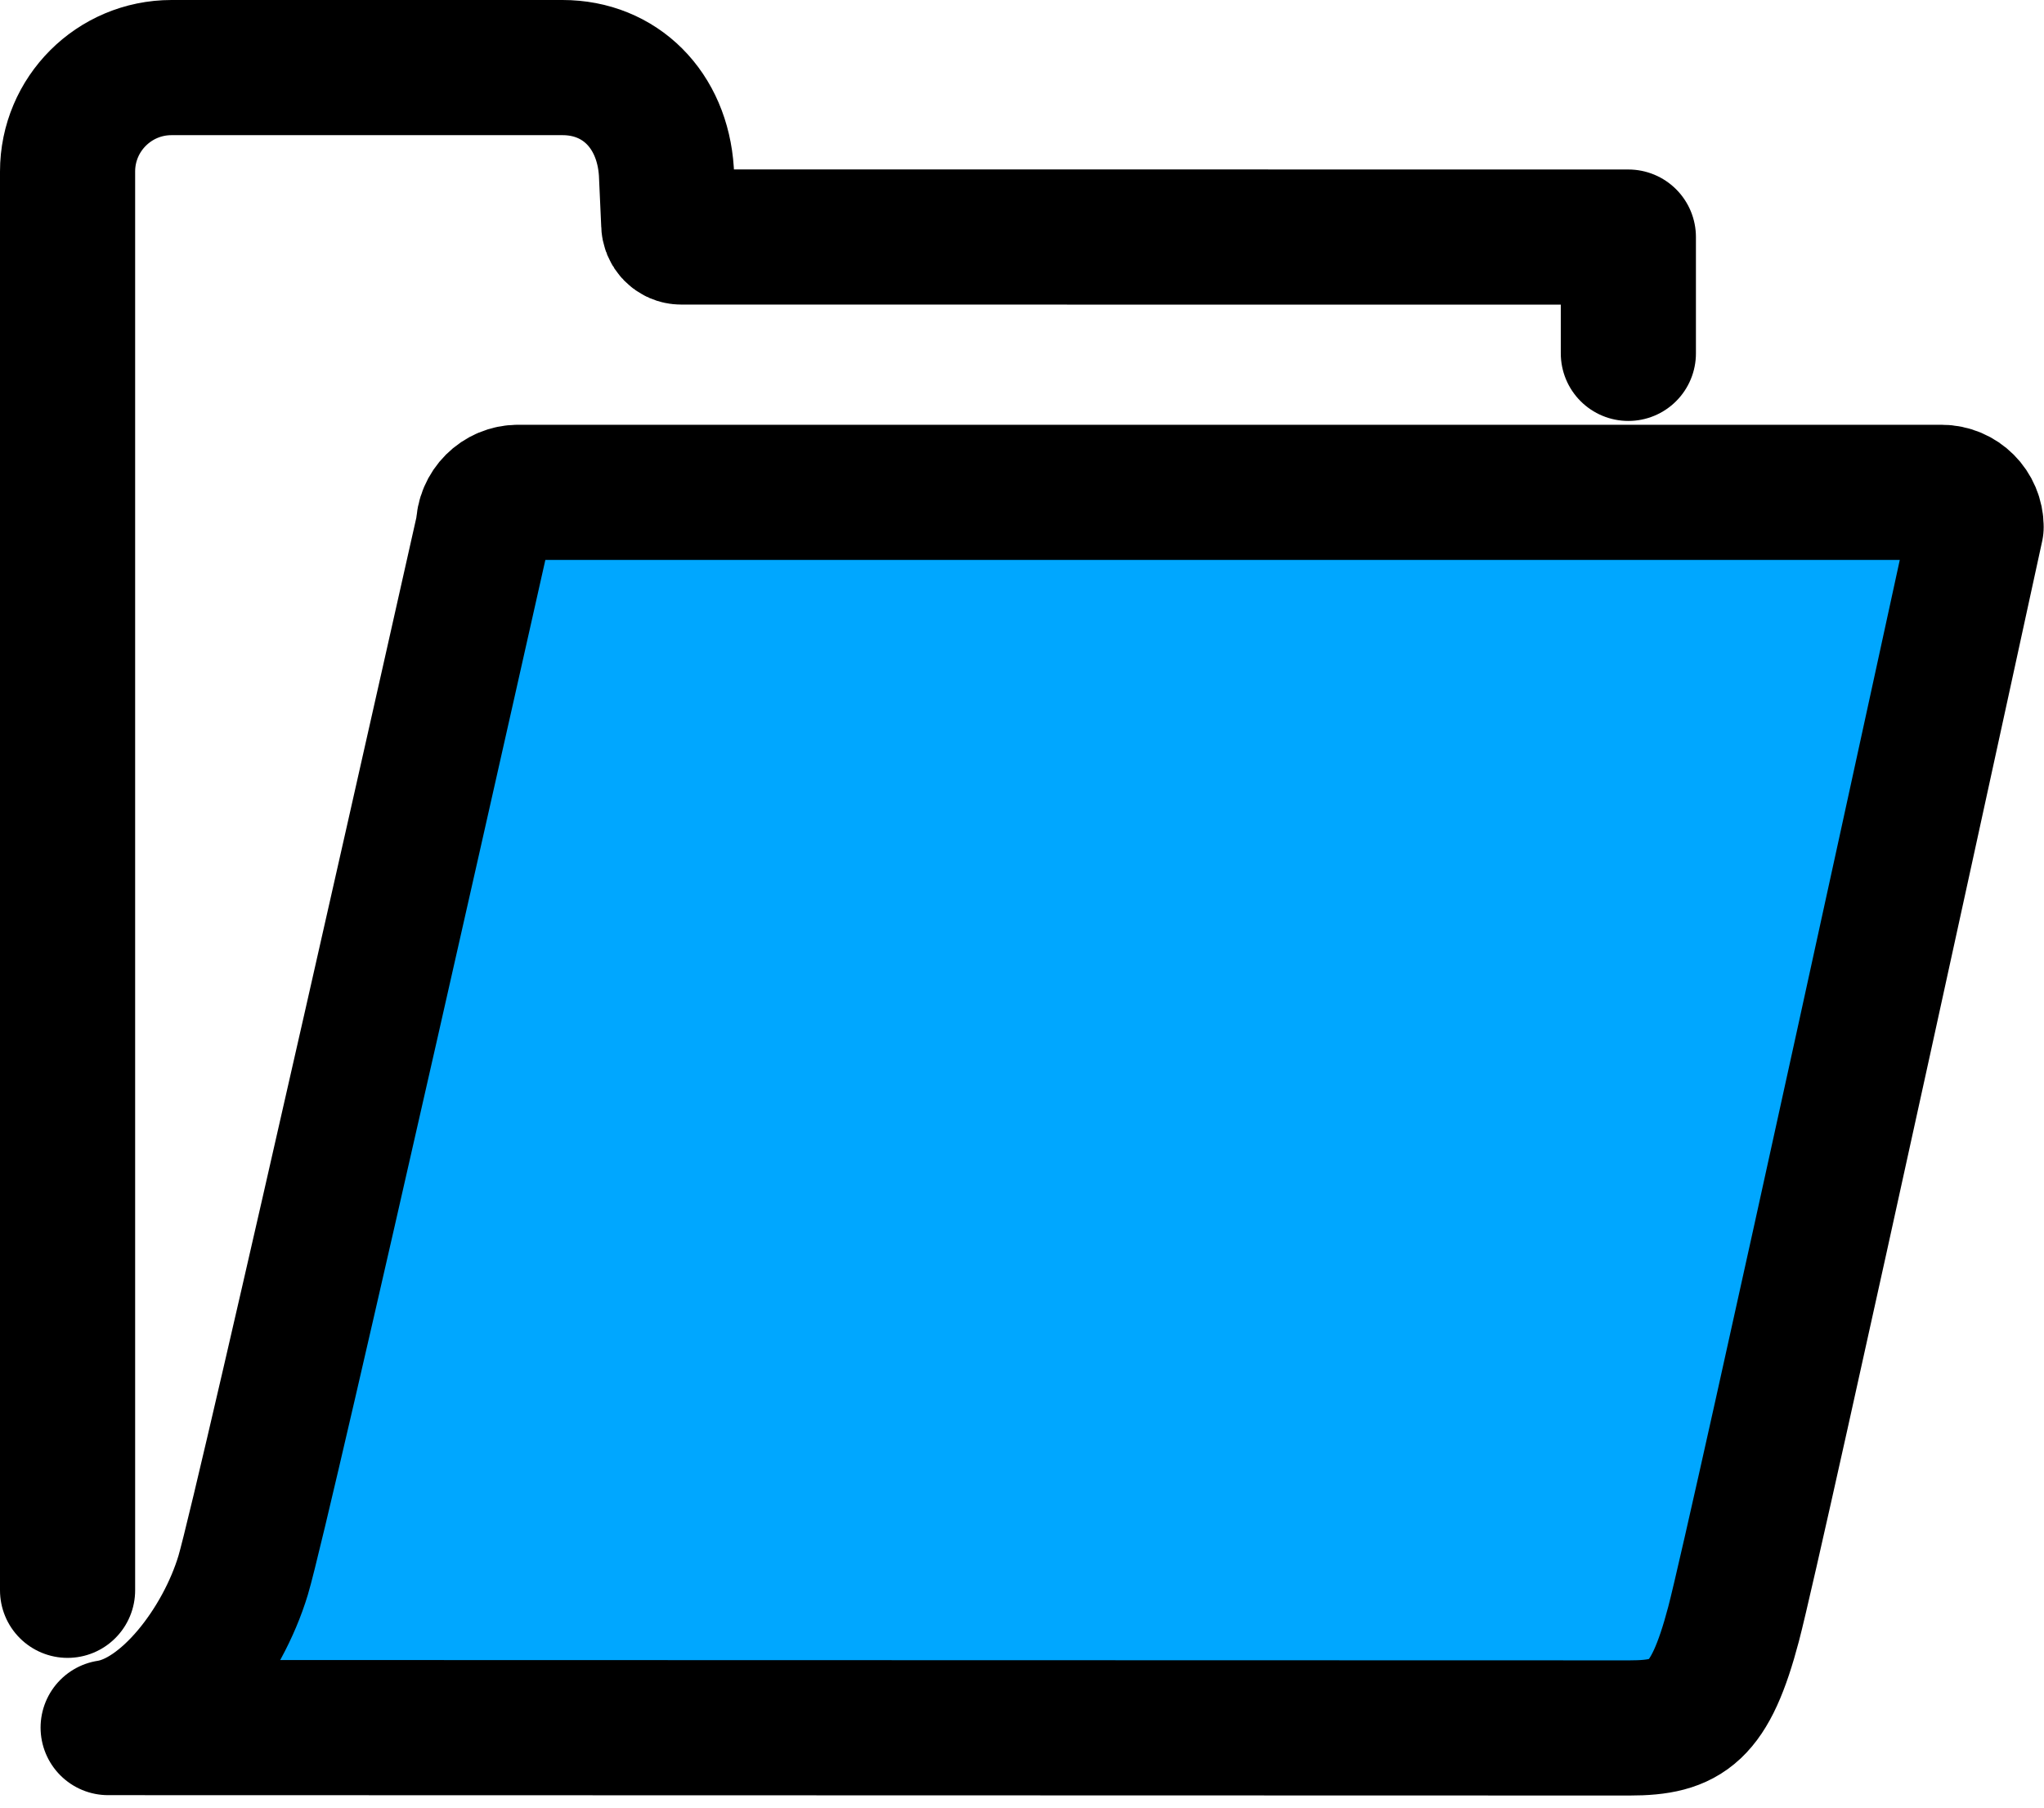 <svg width="121" height="107" viewBox="0 0 121 107" fill="none" xmlns="http://www.w3.org/2000/svg">
<path d="M96.395 20.915V14.032L40.324 14.027C39.918 14.027 39.589 13.688 39.589 13.271L39.448 10.16C39.21 6.493 36.7 4 33.302 4H10.153C6.755 4 4 6.755 4 10.153V94.127" stroke="black" stroke-width="8" stroke-miterlimit="10" stroke-linecap="round" stroke-linejoin="round"/>
<path d="M14.393 93.24C13.183 97.247 9.835 101.729 6.402 102.252L96.471 102.274C99.87 102.274 101.237 101.374 102.624 96.121C104.012 90.868 116.981 31.192 116.981 31.192C116.981 30.059 116.063 29.141 114.93 29.141H30.673C29.541 29.141 28.622 30.059 28.622 31.192C28.622 31.192 15.602 89.232 14.393 93.24Z" fill="#00A7FF" stroke="black" stroke-width="8" stroke-miterlimit="10" stroke-linecap="round" stroke-linejoin="round"/>
</svg>
